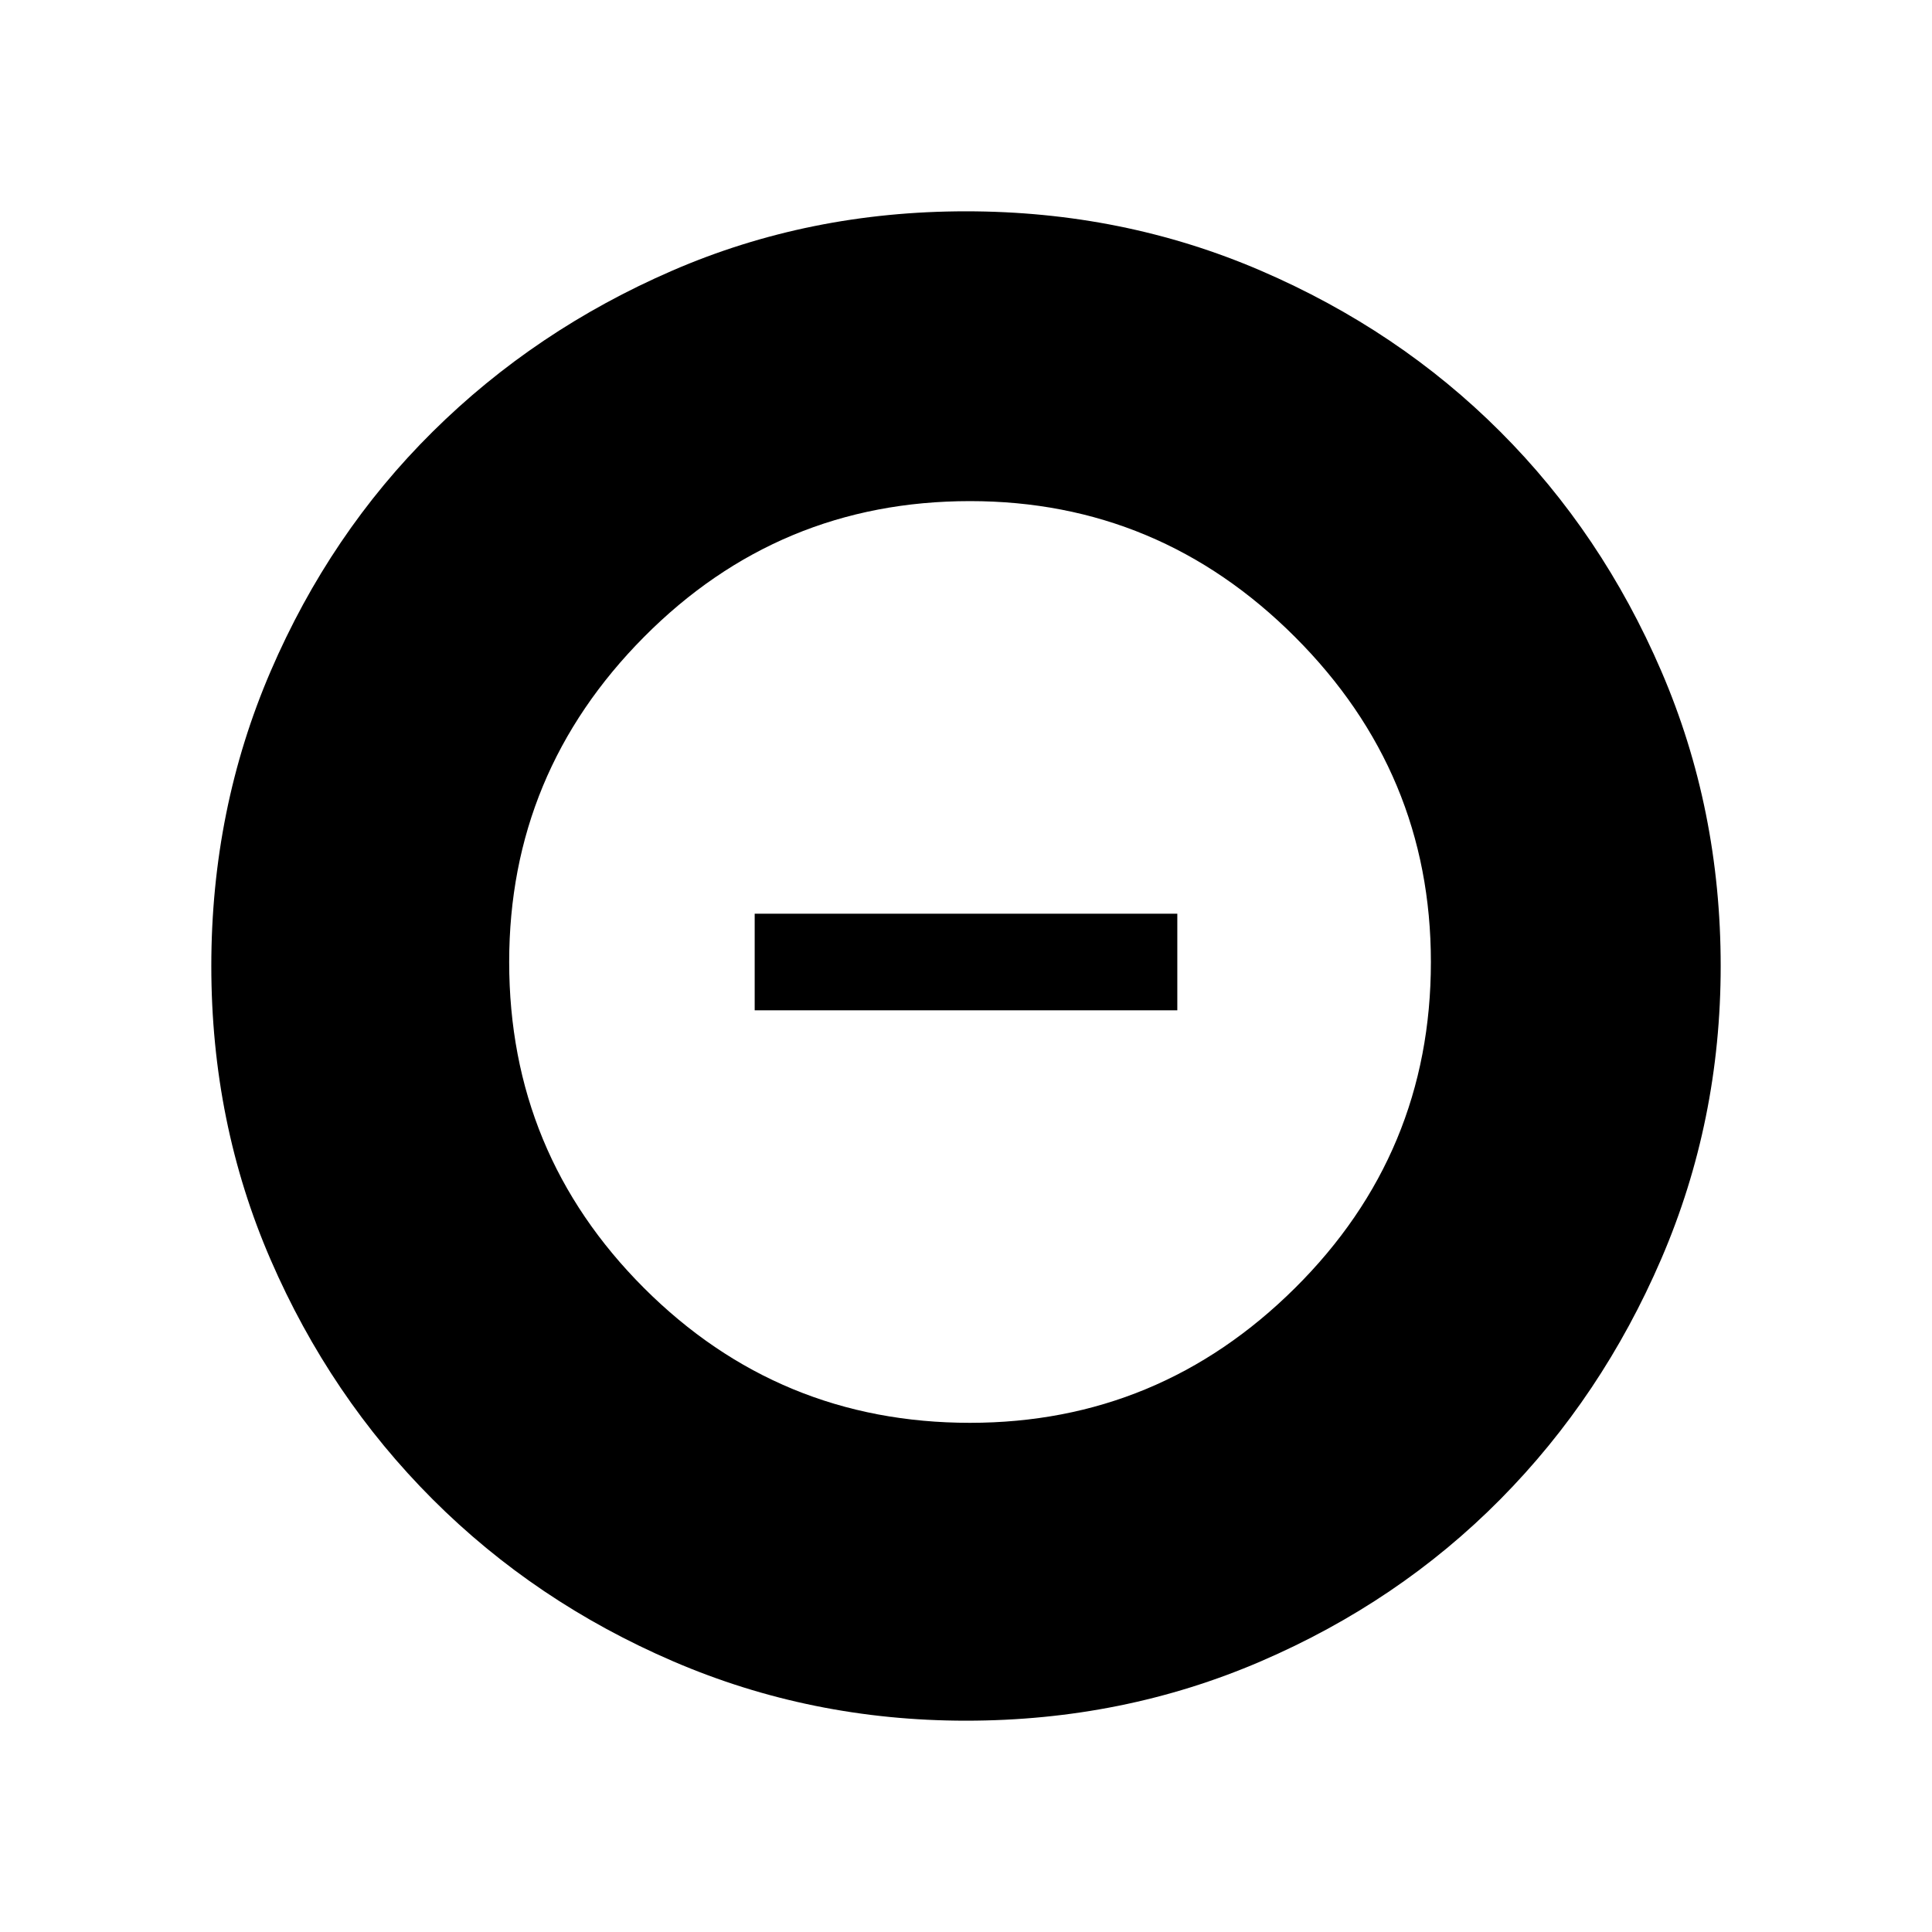 <svg xmlns="http://www.w3.org/2000/svg" height="40" width="40"><path d="M20.083 29.458q3.917 0 6.729-2.791 2.813-2.792 2.813-6.75 0-3.917-2.813-6.729-2.812-2.813-6.729-2.813-3.958 0-6.75 2.813-2.791 2.812-2.791 6.729 0 3.958 2.791 6.75 2.792 2.791 6.75 2.791Zm-4.458-8.541v-2h8.75v2ZM20 35.625q-3.208 0-6.063-1.229-2.854-1.229-4.979-3.354t-3.354-4.959Q4.375 23.25 4.375 20t1.229-6.104q1.229-2.854 3.354-4.958 2.125-2.105 4.959-3.334Q16.75 4.375 20 4.375t6.104 1.229q2.854 1.229 4.958 3.334 2.105 2.104 3.334 4.958T35.625 20q0 3.208-1.229 6.062-1.229 2.855-3.334 4.98-2.104 2.125-4.958 3.354T20 35.625Z"/></svg>